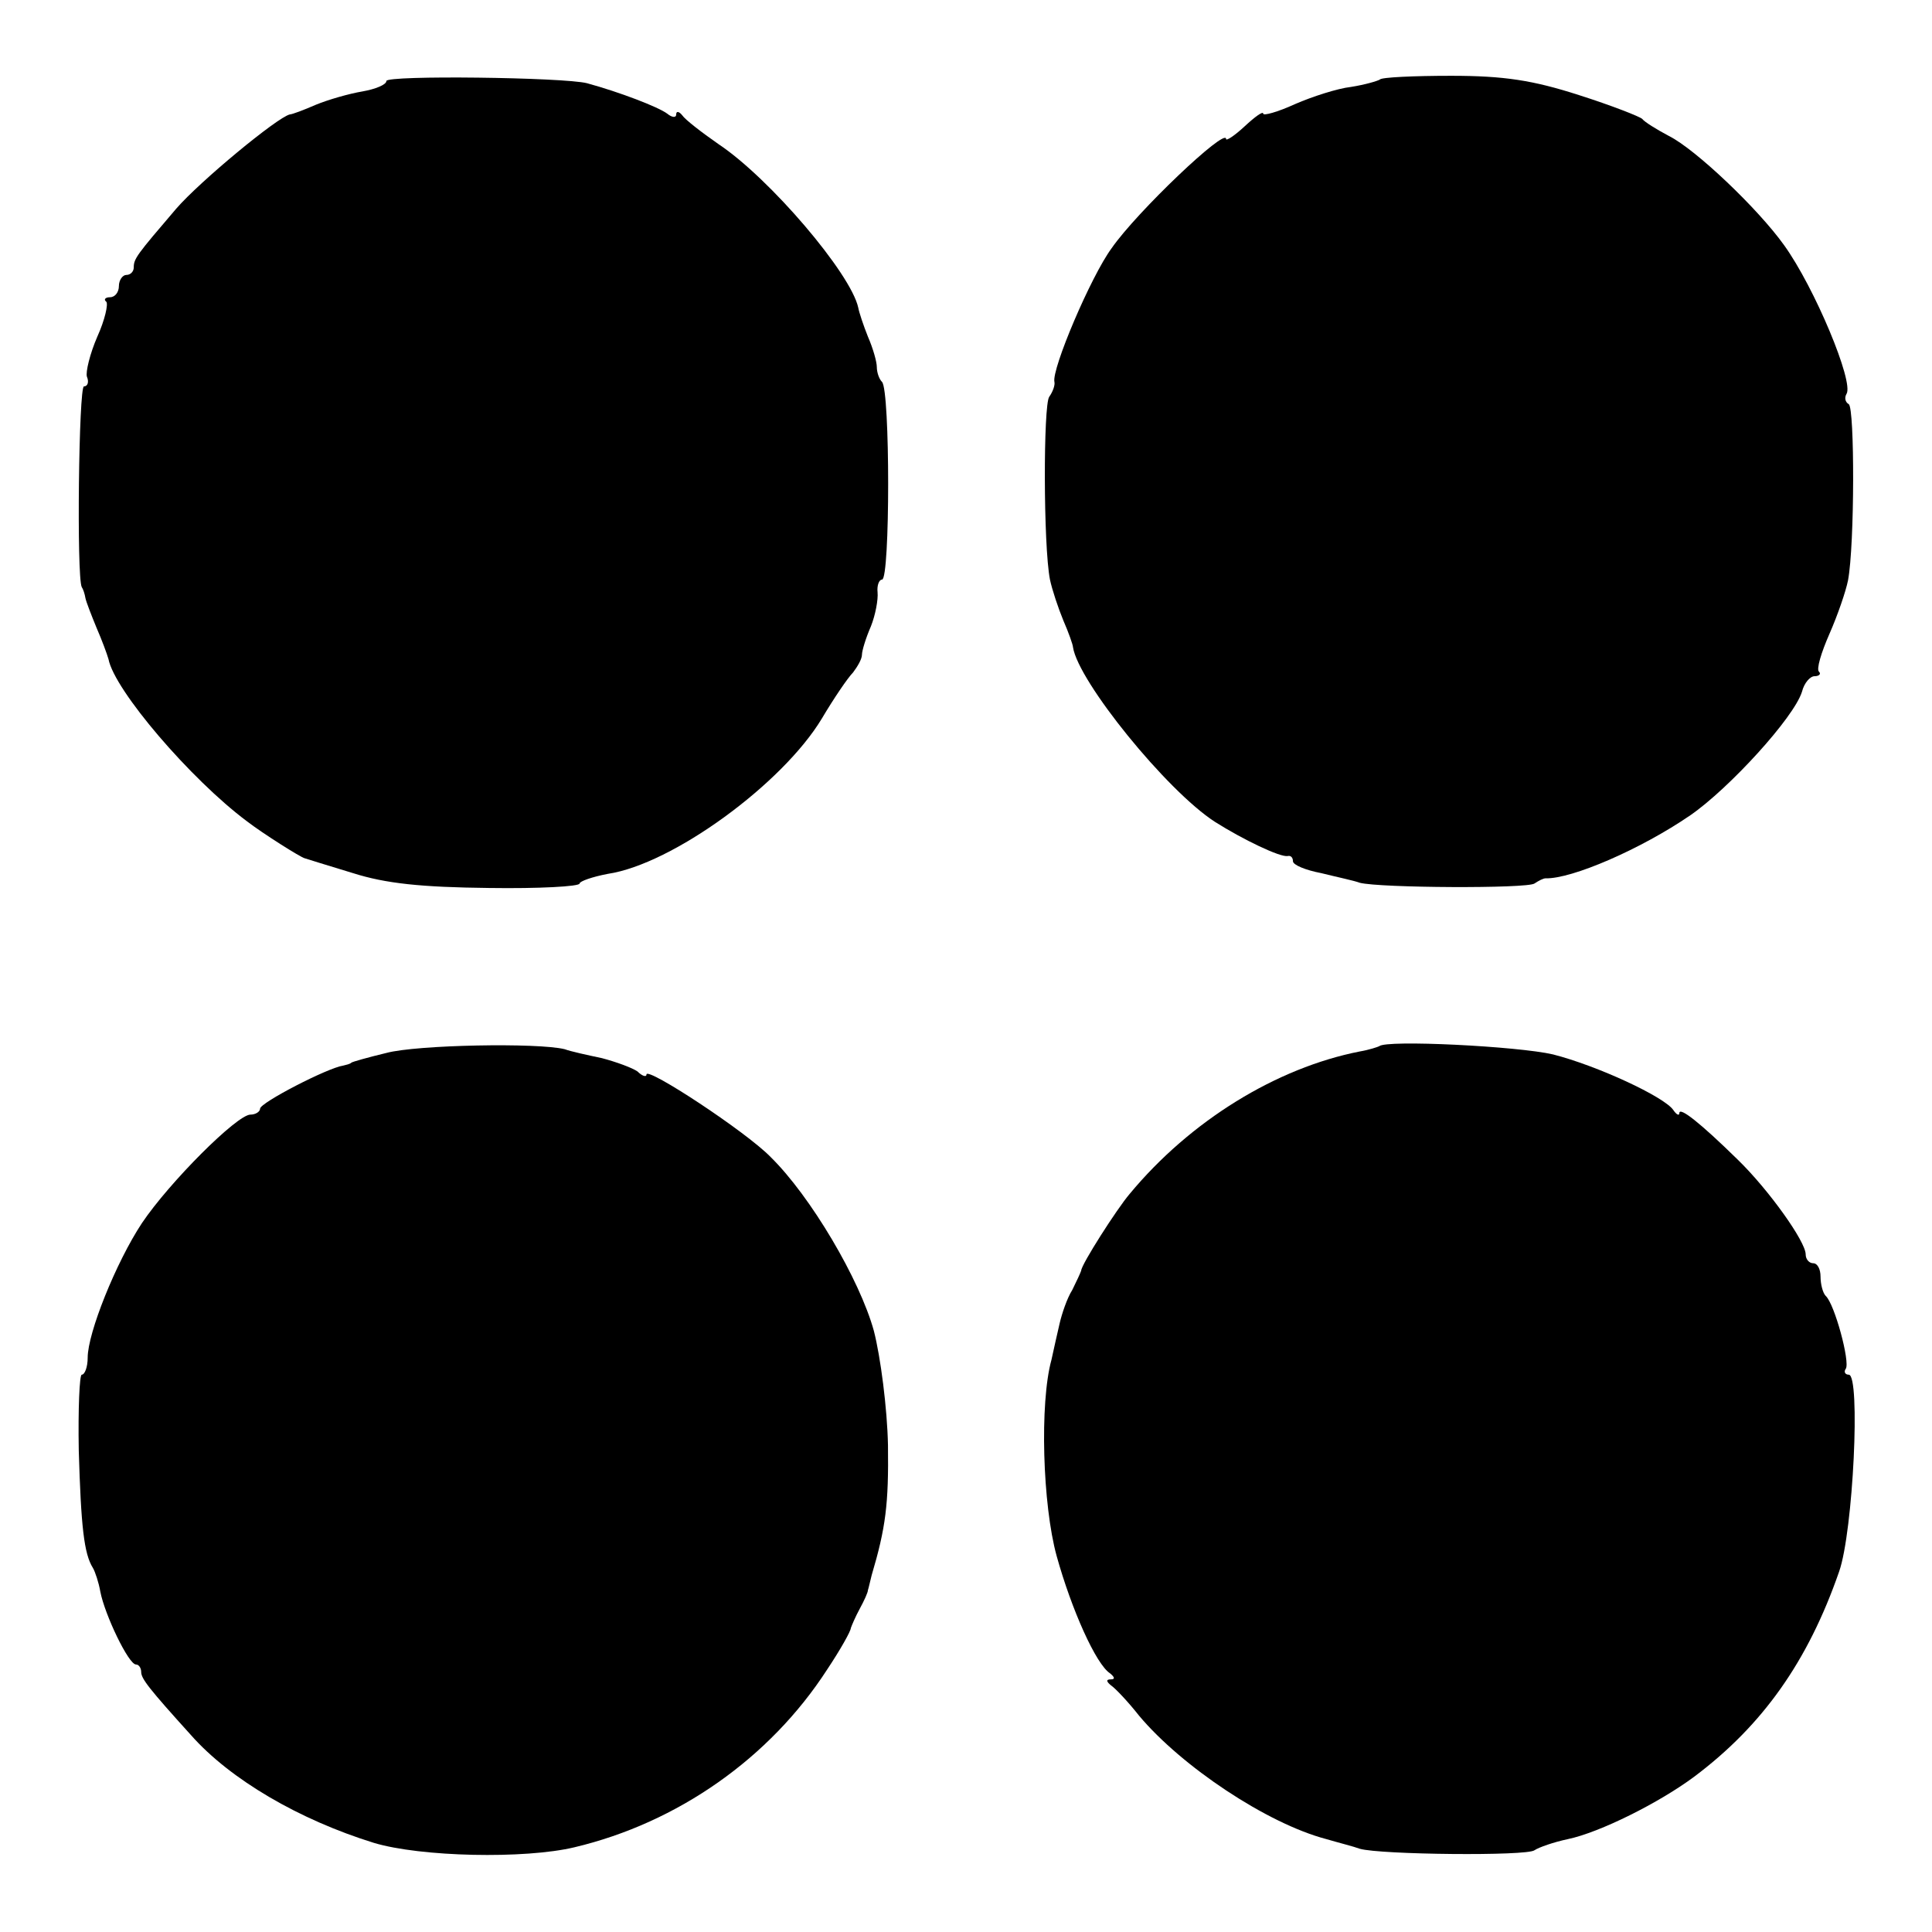 <?xml version="1.0" standalone="no"?>
<!DOCTYPE svg PUBLIC "-//W3C//DTD SVG 20010904//EN"
 "http://www.w3.org/TR/2001/REC-SVG-20010904/DTD/svg10.dtd">
<svg version="1.0" xmlns="http://www.w3.org/2000/svg"
 width="260pt" height="260pt" viewBox="0 0 260 260"
 preserveAspectRatio="xMidYMid meet">
<g transform="translate(0,260) scale(0.1,-0.1)"
fill="#000000" stroke="none">
<path d="M520 2491 c0 -5 -15 -11 -32 -14 -18 -3 -46 -11 -63 -18 -16 -7 -32
-13 -35 -13 -17 -4 -121 -90 -153 -127 -53 -62 -57 -67 -57 -79 0 -5 -4 -10
-10 -10 -5 0 -10 -7 -10 -15 0 -8 -5 -15 -12 -15 -6 0 -9 -3 -5 -6 3 -3 -2
-25 -12 -47 -10 -23 -16 -48 -14 -54 3 -7 1 -13 -4 -13 -7 0 -10 -256 -3 -270
2 -3 4 -9 5 -15 1 -5 8 -23 15 -40 7 -16 14 -35 16 -42 8 -42 111 -162 186
-218 22 -17 73 -49 78 -50 3 -1 32 -10 65 -20 44 -14 92 -19 183 -20 67 -1
122 2 122 6 0 3 17 9 38 13 87 13 235 121 288 209 16 27 35 55 42 62 6 8 12
18 12 24 0 5 5 22 12 38 6 15 10 36 9 46 -1 9 2 17 6 17 11 0 11 255 0 266 -4
4 -7 13 -7 20 0 7 -5 25 -12 41 -6 15 -12 33 -13 39 -10 46 -119 174 -188 220
-23 16 -45 33 -49 39 -4 5 -8 6 -8 1 0 -5 -6 -4 -12 1 -12 9 -64 29 -108 41
-31 8 -270 11 -270 3z"/>
<path d="M1857 2493 c-3 -2 -20 -7 -39 -10 -18 -2 -52 -13 -75 -23 -24 -11
-43 -16 -43 -13 0 4 -11 -4 -25 -17 -14 -13 -25 -20 -25 -17 0 16 -120 -98
-154 -147 -28 -38 -81 -163 -77 -180 1 -4 -2 -13 -7 -20 -8 -11 -8 -200 1
-246 3 -14 11 -38 18 -55 7 -16 13 -33 13 -36 7 -46 126 -193 191 -235 38 -24
88 -48 98 -46 4 1 7 -2 7 -7 0 -5 17 -12 38 -16 20 -5 44 -10 52 -13 27 -7
225 -8 235 -1 6 4 12 7 15 7 35 -1 128 39 195 85 52 36 139 131 150 166 3 12
11 21 17 21 6 0 9 3 6 6 -4 3 3 26 14 51 11 25 22 57 25 72 9 48 9 232 1 237
-5 3 -6 9 -3 14 10 16 -43 143 -84 200 -35 49 -119 129 -155 147 -17 9 -33 19
-36 23 -3 3 -41 18 -85 32 -62 20 -101 26 -172 26 -50 0 -94 -2 -96 -5z"/>
<path d="M520 1183 c-25 -6 -46 -12 -47 -13 -2 -2 -7 -3 -11 -4 -21 -3 -112
-50 -112 -58 0 -4 -6 -8 -13 -8 -18 0 -109 -91 -146 -146 -35 -53 -73 -148
-73 -181 0 -13 -4 -23 -8 -23 -3 0 -5 -46 -4 -102 3 -102 7 -139 19 -158 3 -5
8 -20 10 -32 6 -31 38 -98 48 -98 4 0 7 -5 7 -10 0 -9 10 -22 67 -85 53 -60
146 -114 246 -145 63 -19 203 -22 270 -6 139 33 263 120 340 239 18 27 32 52
32 56 1 3 6 15 12 26 6 11 11 22 11 25 1 3 3 12 5 20 19 64 23 96 22 175 -1
50 -10 119 -19 154 -19 69 -85 181 -139 234 -33 34 -167 122 -167 111 0 -4 -6
-2 -12 4 -7 5 -29 13 -48 18 -19 4 -42 9 -50 12 -36 9 -199 6 -240 -5z"/>
<path d="M1856 1192 c-2 -1 -14 -5 -26 -7 -112 -22 -228 -93 -310 -192 -17
-20 -65 -95 -65 -103 -1 -3 -6 -14 -12 -26 -7 -11 -14 -32 -17 -45 -3 -13 -8
-35 -11 -49 -16 -58 -12 -195 7 -264 20 -72 53 -146 72 -158 6 -5 7 -8 1 -8
-7 0 -6 -3 0 -8 6 -4 23 -22 38 -41 57 -68 172 -145 252 -166 17 -5 37 -10 45
-13 28 -8 225 -10 235 -2 6 4 26 11 45 15 43 9 123 49 170 84 92 69 153 155
195 276 19 54 29 265 13 265 -5 0 -7 4 -4 8 6 9 -15 87 -27 98 -4 4 -7 16 -7
26 0 10 -4 18 -10 18 -5 0 -10 5 -10 12 0 17 -49 86 -91 127 -51 50 -79 72
-79 63 0 -4 -4 -2 -8 4 -12 18 -103 60 -162 75 -47 11 -225 20 -234 11z"/>
</g>
</svg>
